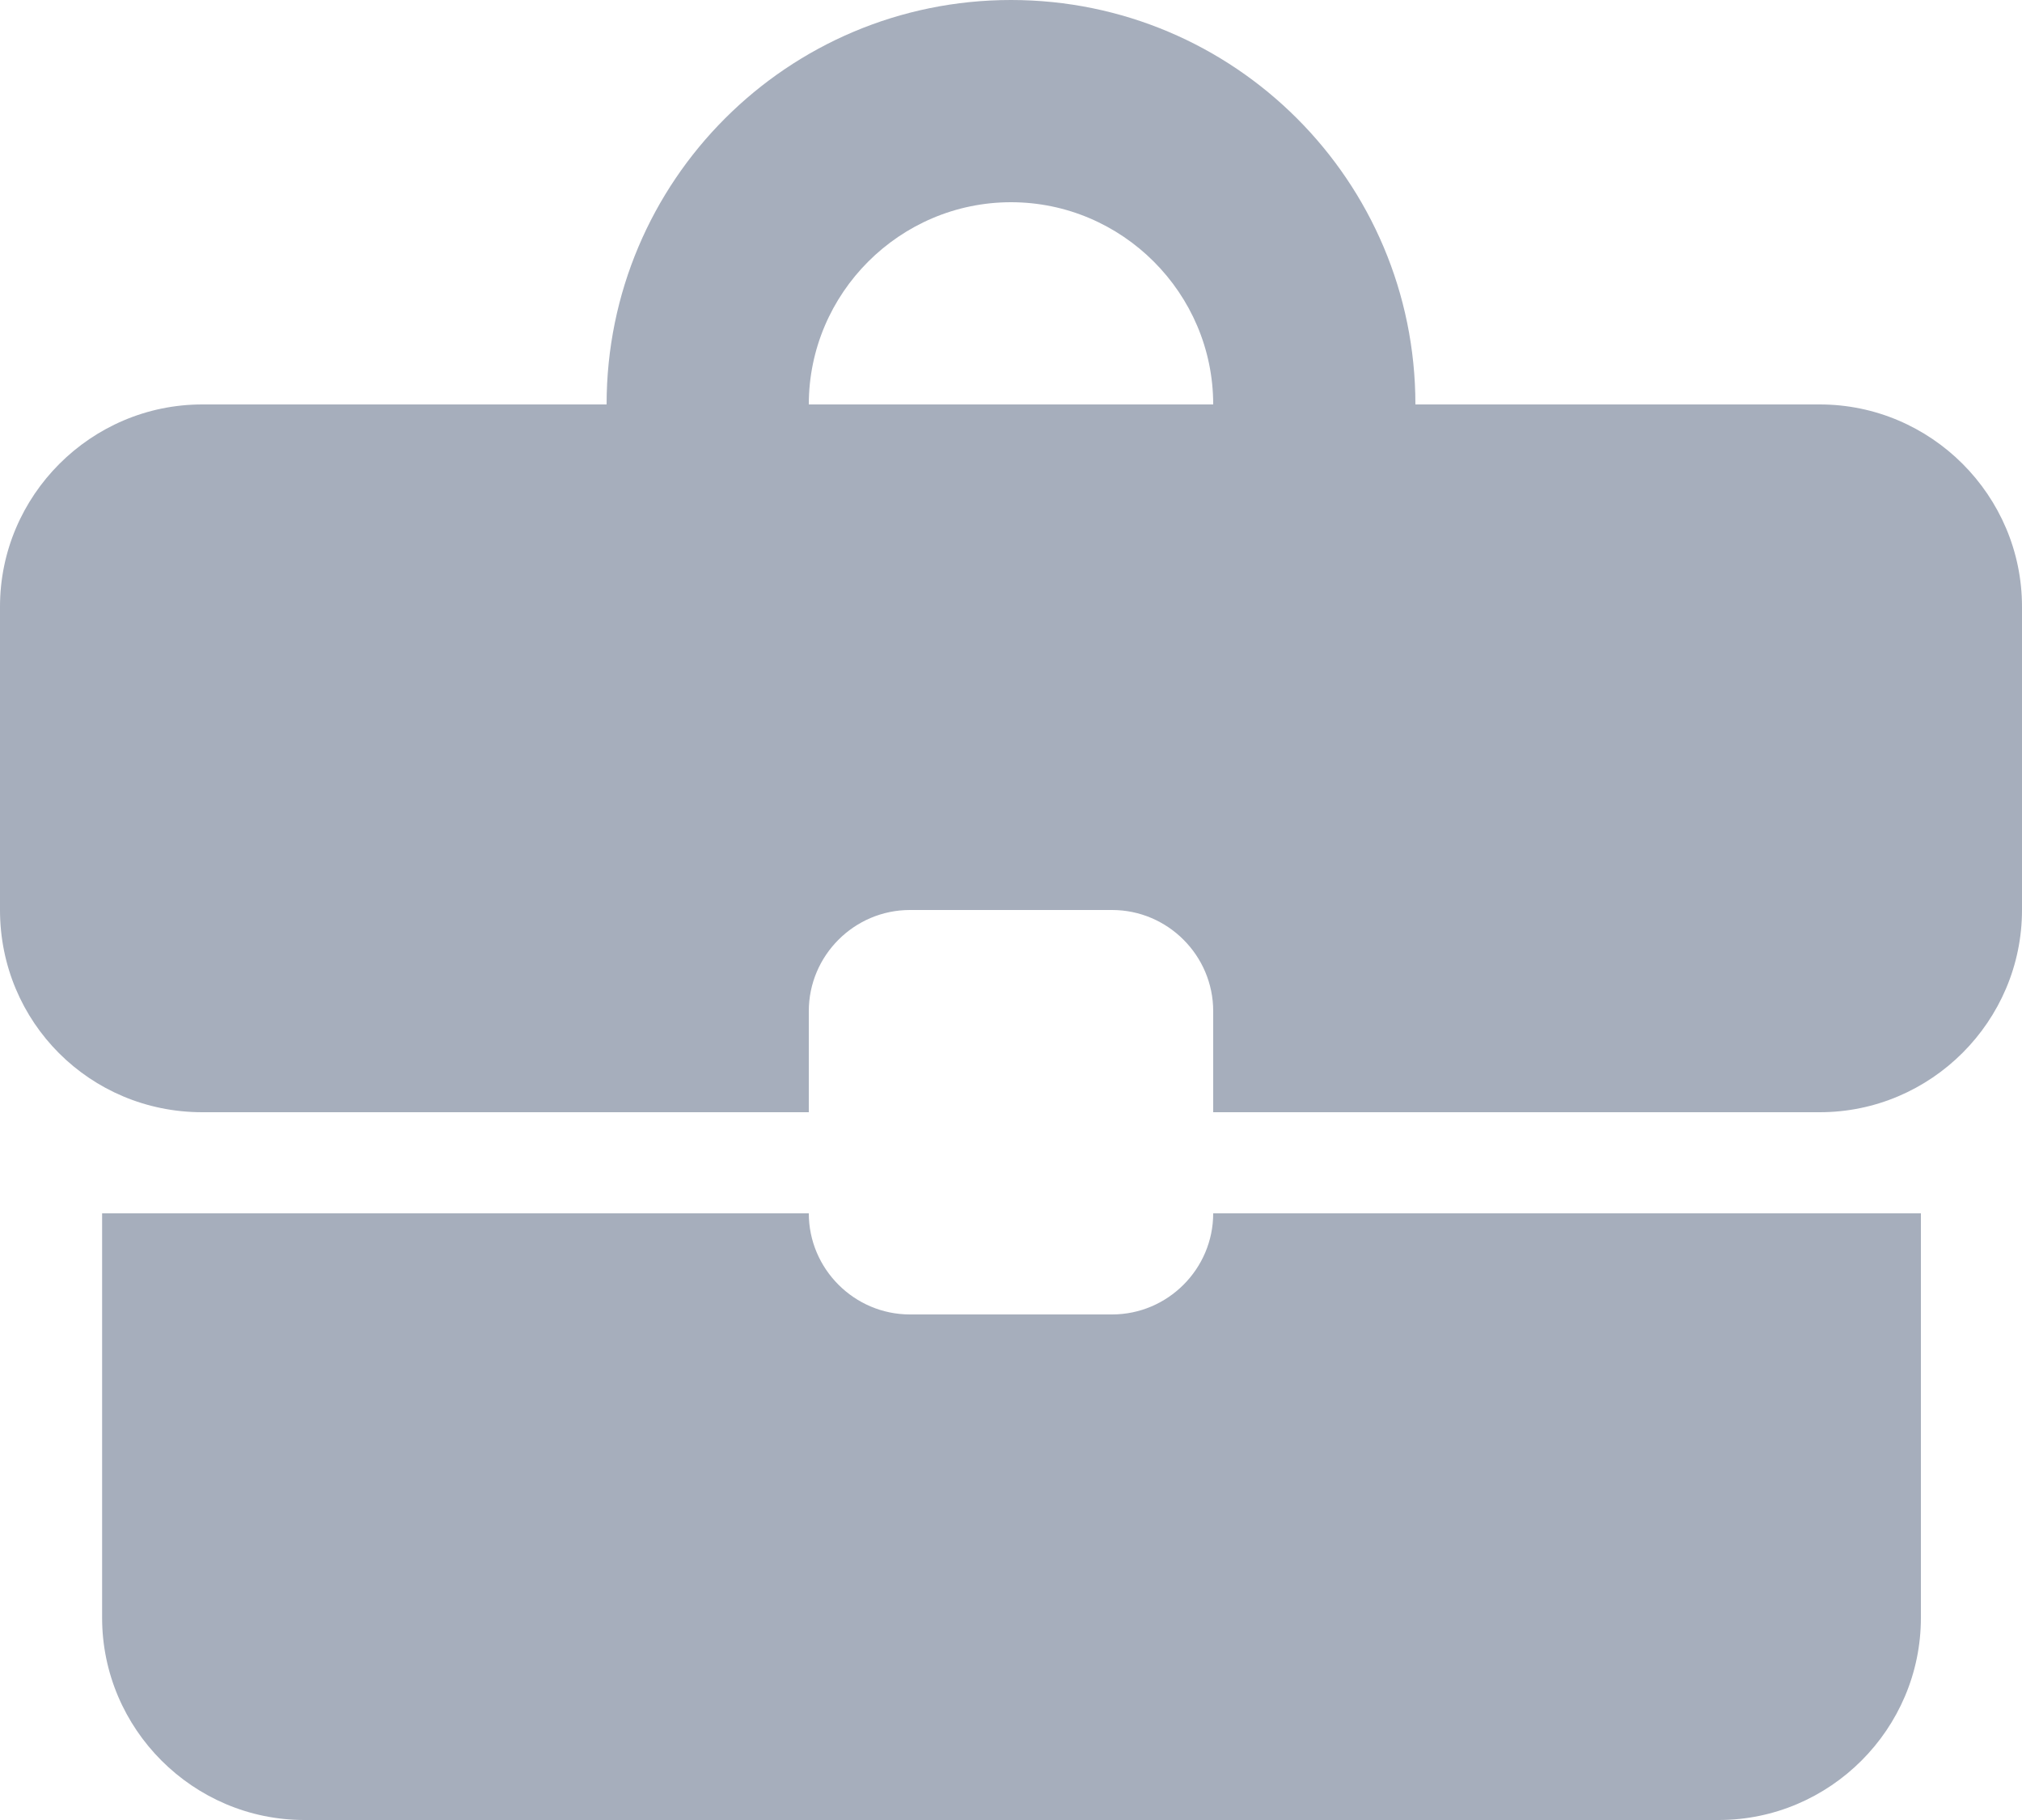 <?xml version="1.0" encoding="UTF-8"?>
<svg width="20px" height="18px" viewBox="0 0 20 18" version="1.1" xmlns="http://www.w3.org/2000/svg" xmlns:xlink="http://www.w3.org/1999/xlink">
    <g id="Symbols" stroke="none" stroke-width="1" fill="none" fill-rule="evenodd">
        <g id="Icon/Briefcase" transform="translate(-2, -3)">
            <g id="round-business_center-24px">
                <polygon id="Path" points="0 0 24 0 24 24 0 24"></polygon>
                <path d="M13,16 L11,16 C10.45,16 10,15.55 10,15 L3.01,15 L3.01,19 C3.01,20.1 3.91,21 5.01,21 L19,21 C20.1,21 21,20.1 21,19 L21,15 L14,15 C14,15.55 13.55,16 13,16 Z M20,7 L16,7 C16,4.79 14.21,3 12,3 C9.79,3 8,4.79 8,7 L4,7 C2.9,7 2,7.9 2,9 L2,12 C2,13.11 2.89,14 4,14 L10,14 L10,13 C10,12.45 10.45,12 11,12 L13,12 C13.55,12 14,12.45 14,13 L14,14 L20,14 C21.1,14 22,13.1 22,12 L22,9 C22,7.9 21.1,7 20,7 Z M10,7 C10,5.9 10.9,5 12,5 C13.1,5 14,5.9 14,7 L9.99,7 L10,7 Z" id="Shape" fill="#A6AEBC" fill-rule="nonzero"></path>
            </g>
        </g>
    </g>
</svg>